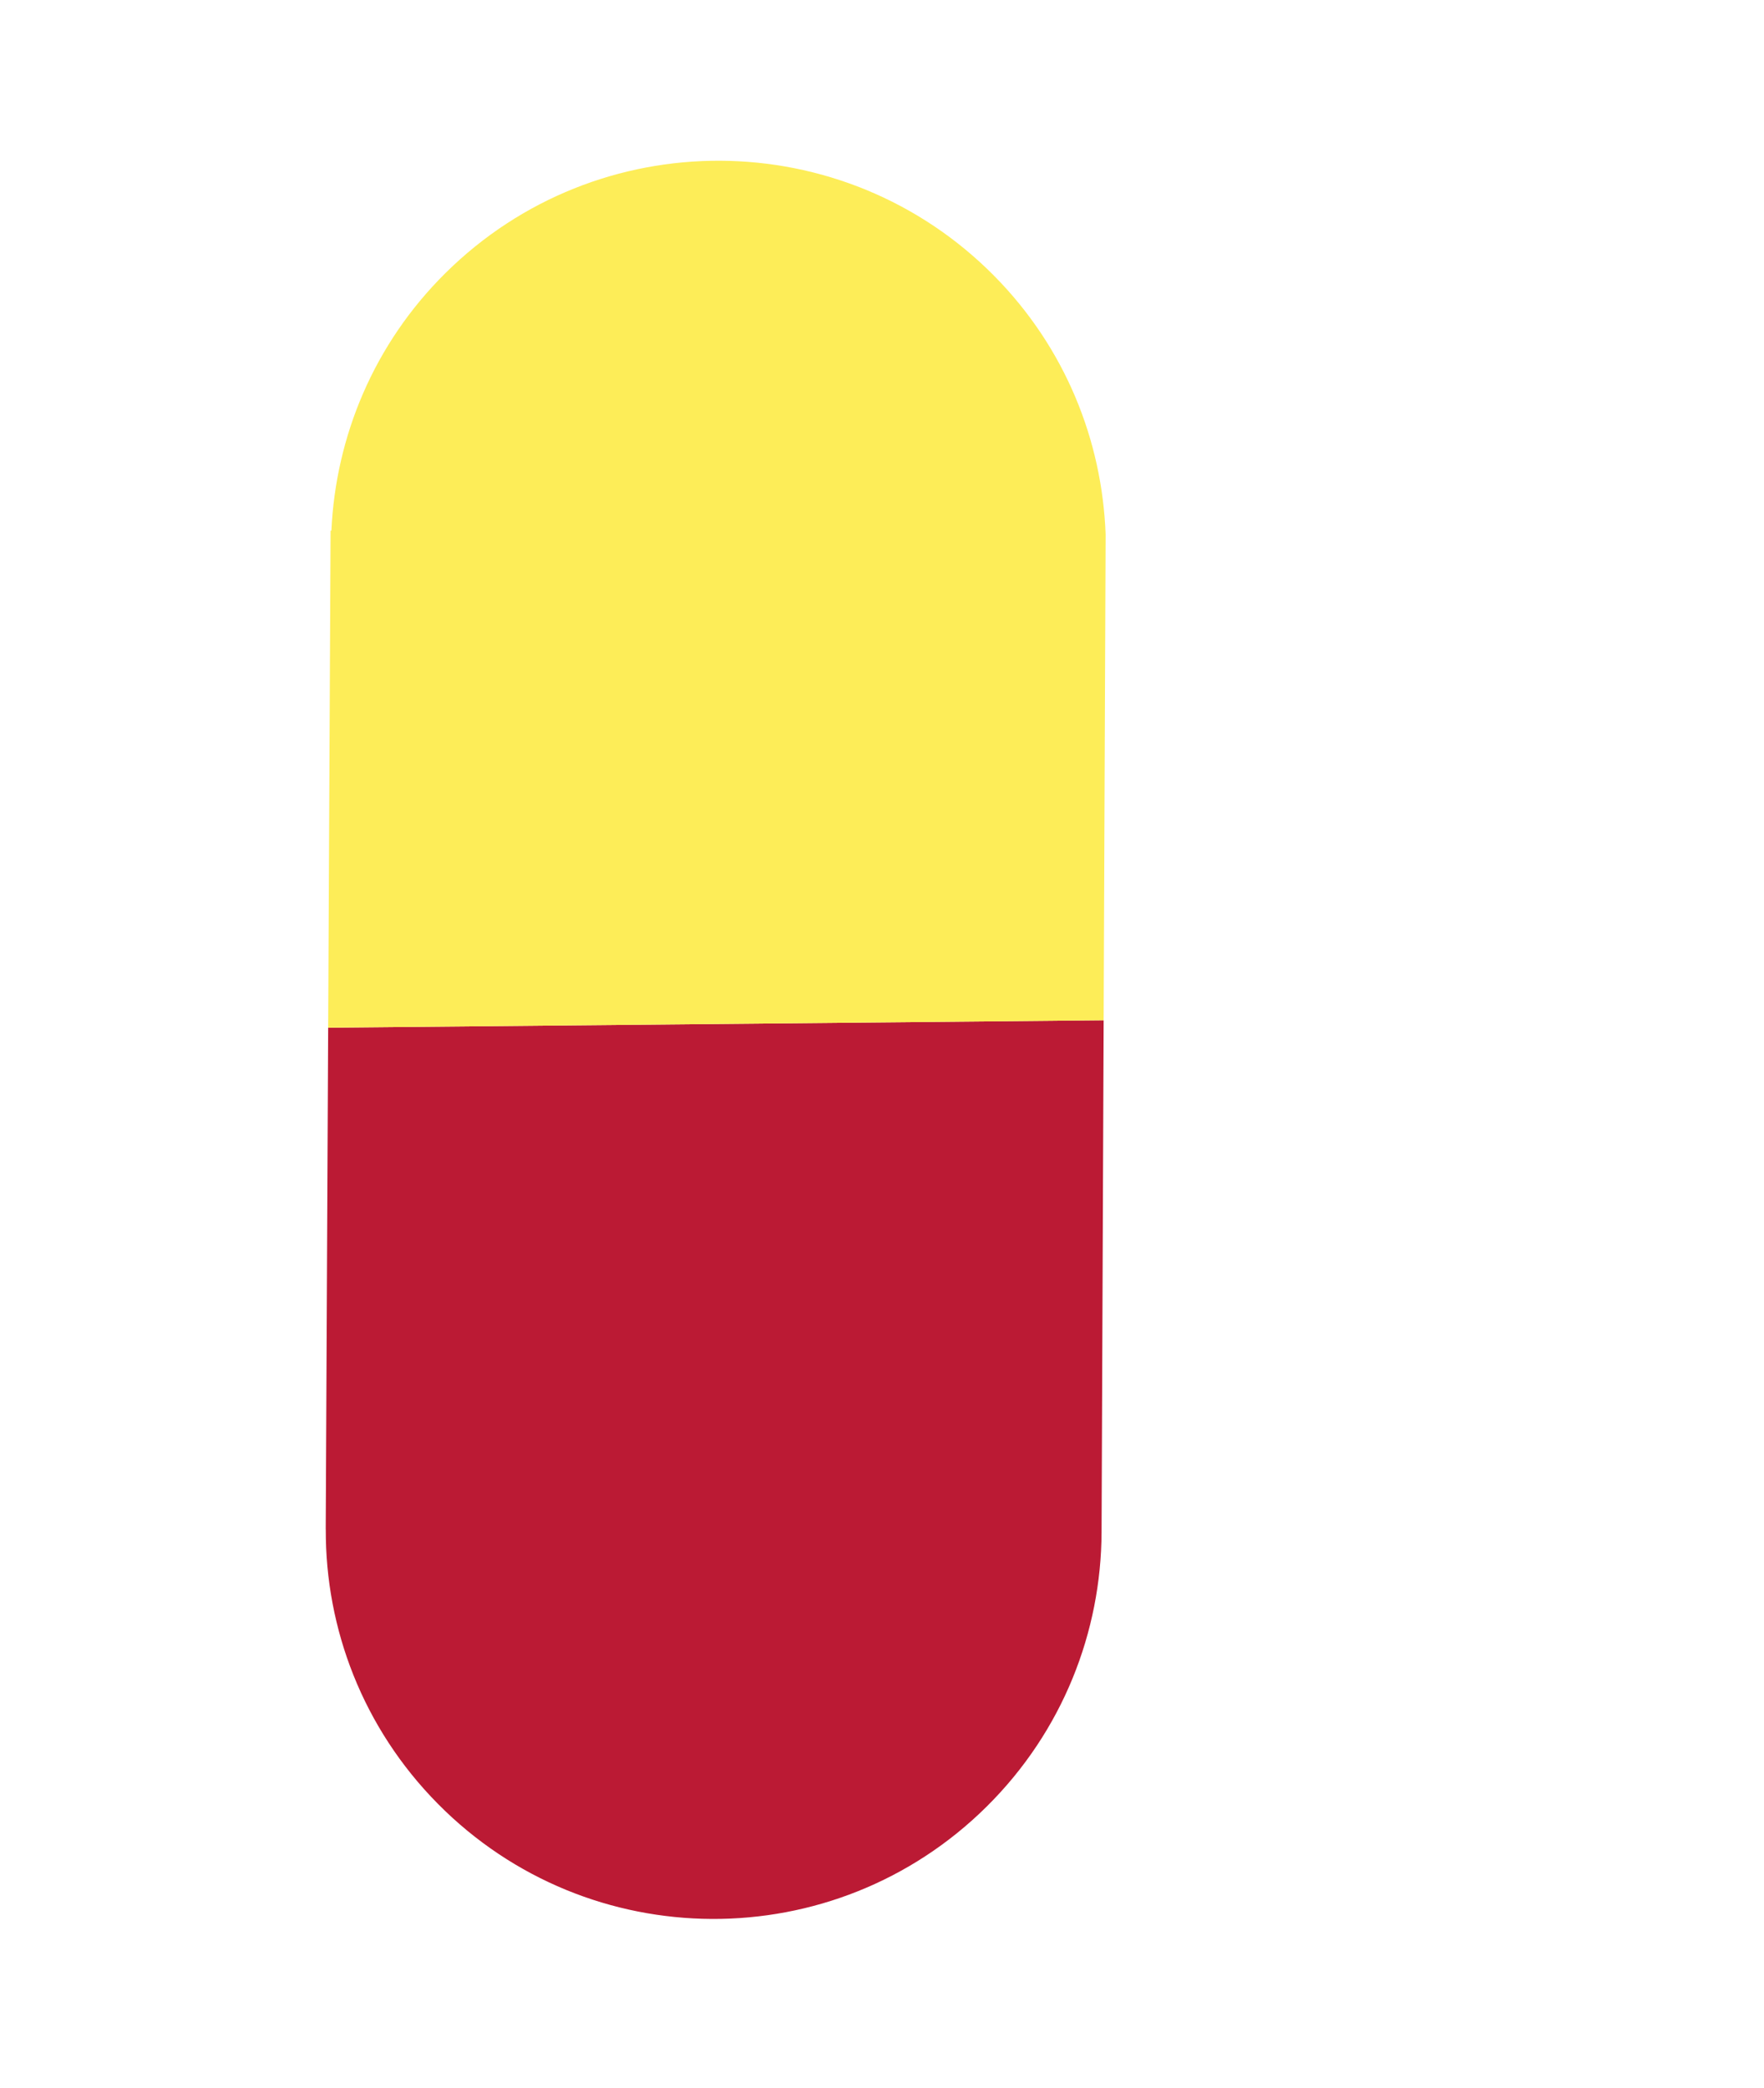 <svg width="60" height="71" viewBox="0 0 60 71" fill="none" xmlns="http://www.w3.org/2000/svg">
<g clip-path="url(#clip0_244_89)">
<path d="M37.468 52.095L37.539 34.689L11.162 34.942L11.079 52L11.081 52C11.068 55.373 12.339 58.75 14.899 61.335C20.026 66.512 28.382 66.552 33.559 61.425C36.152 58.857 37.456 55.478 37.468 52.095Z" fill="#BB1A34"/>
<path d="M37.606 18.167C37.488 14.977 36.233 11.821 33.811 9.375C28.683 4.197 20.329 4.157 15.151 9.285C12.705 11.707 11.42 14.853 11.272 18.041L11.244 18.041L11.162 34.942L37.539 34.689L37.606 18.167Z" fill="#FDED58"/>
</g>
<defs>
<clipPath id="clip0_244_89">
<rect width="50" height="50" fill="white" transform="translate(24.526) rotate(45.277)"/>
</clipPath>
</defs>
</svg>
